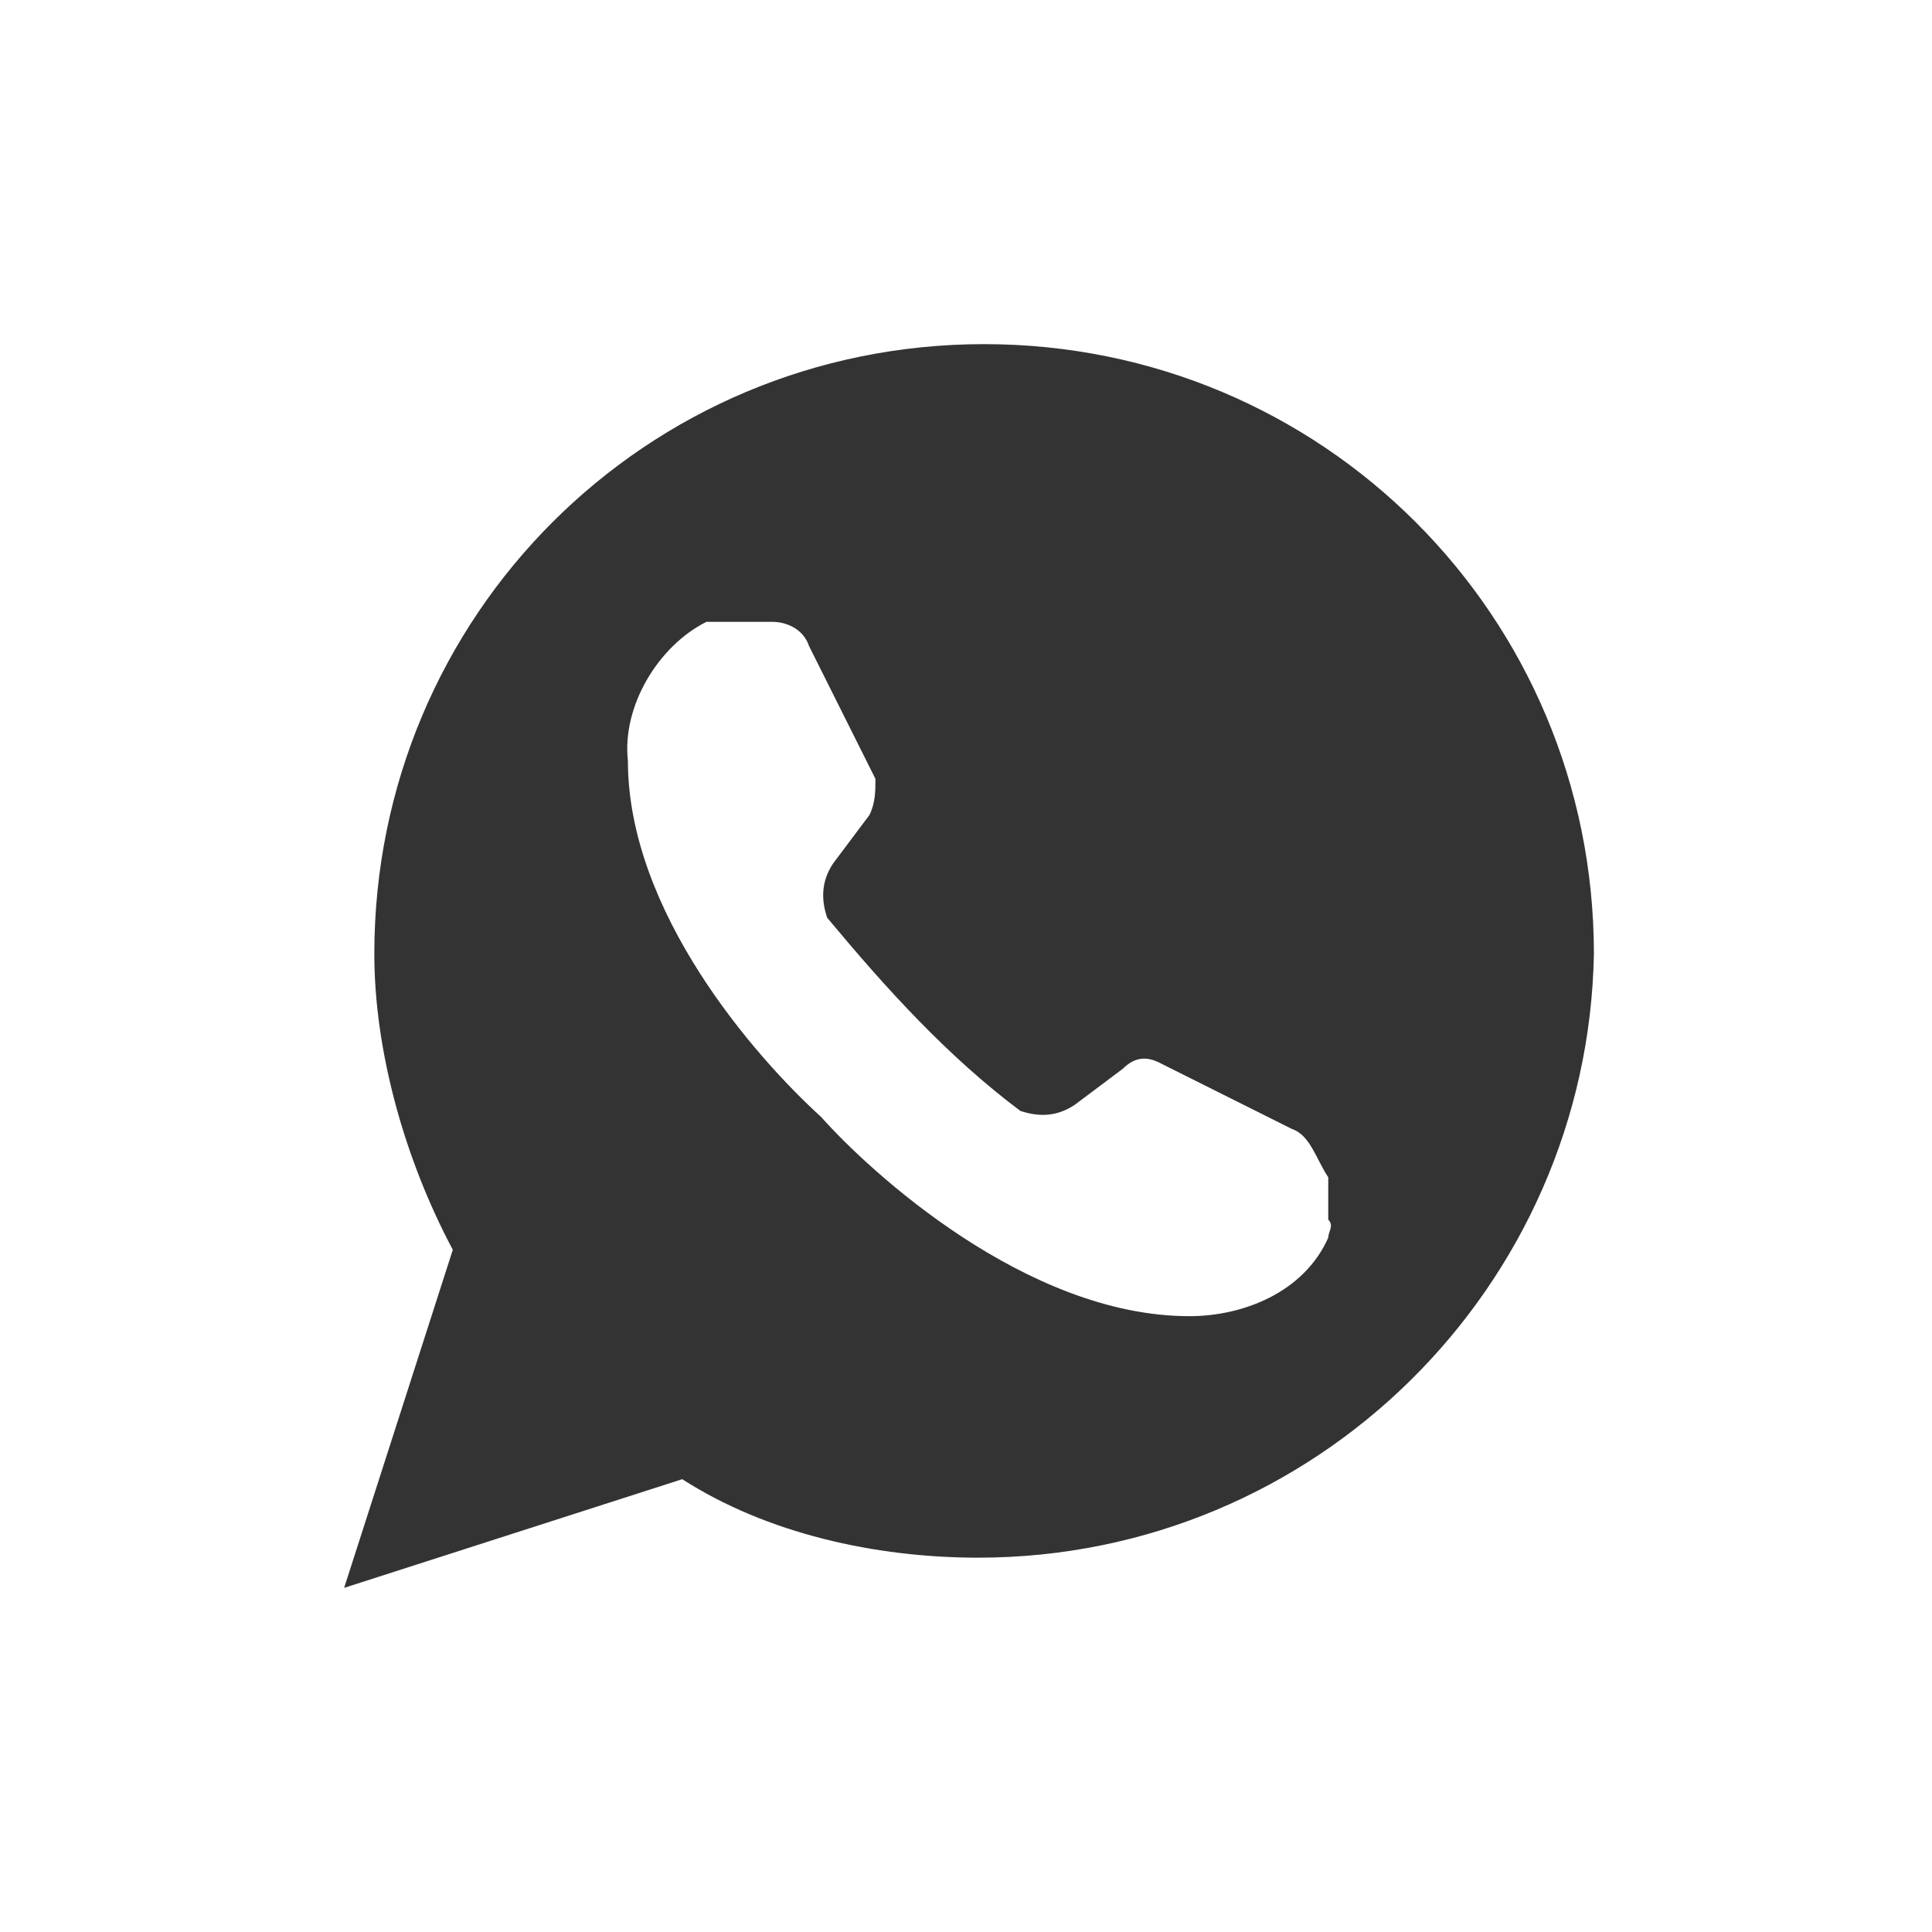 <svg xmlns="http://www.w3.org/2000/svg" viewBox="0 0 32 32"><rect x="0" y="0" width="32" height="32" fill="#333333" stroke="none"/><path fill="#fff" d="M21.4 18.7l-2.2-1.1c-.2-.1-.4-.1-.6.1l-.8.6c-.3.2-.6.2-.9.1-1.2-.9-2.2-2-3.2-3.2-.1-.3-.1-.6.1-.9l.6-.8c.1-.2.1-.4.1-.6l-1.1-2.2c-.1-.3-.4-.4-.6-.4h-1.1c-.8.4-1.4 1.4-1.3 2.3 0 2.5 2.1 4.9 3.2 5.9.8.9 3.4 3.3 6.1 3.3.9 0 1.9-.4 2.3-1.3 0-.1.1-.2 0-.3v-.7c-.2-.3-.3-.7-.6-.8zM0 0v32h32V0H0zm16.2 25.8c-1.7 0-3.5-.4-4.9-1.3l-5.6 1.8 1.8-5.6c-.8-1.5-1.3-3.3-1.3-4.9 0-5.6 4.5-10.1 10.1-10.1s10.1 4.5 10.1 10.1c-.1 5.5-4.6 10-10.2 10z"/></svg>
